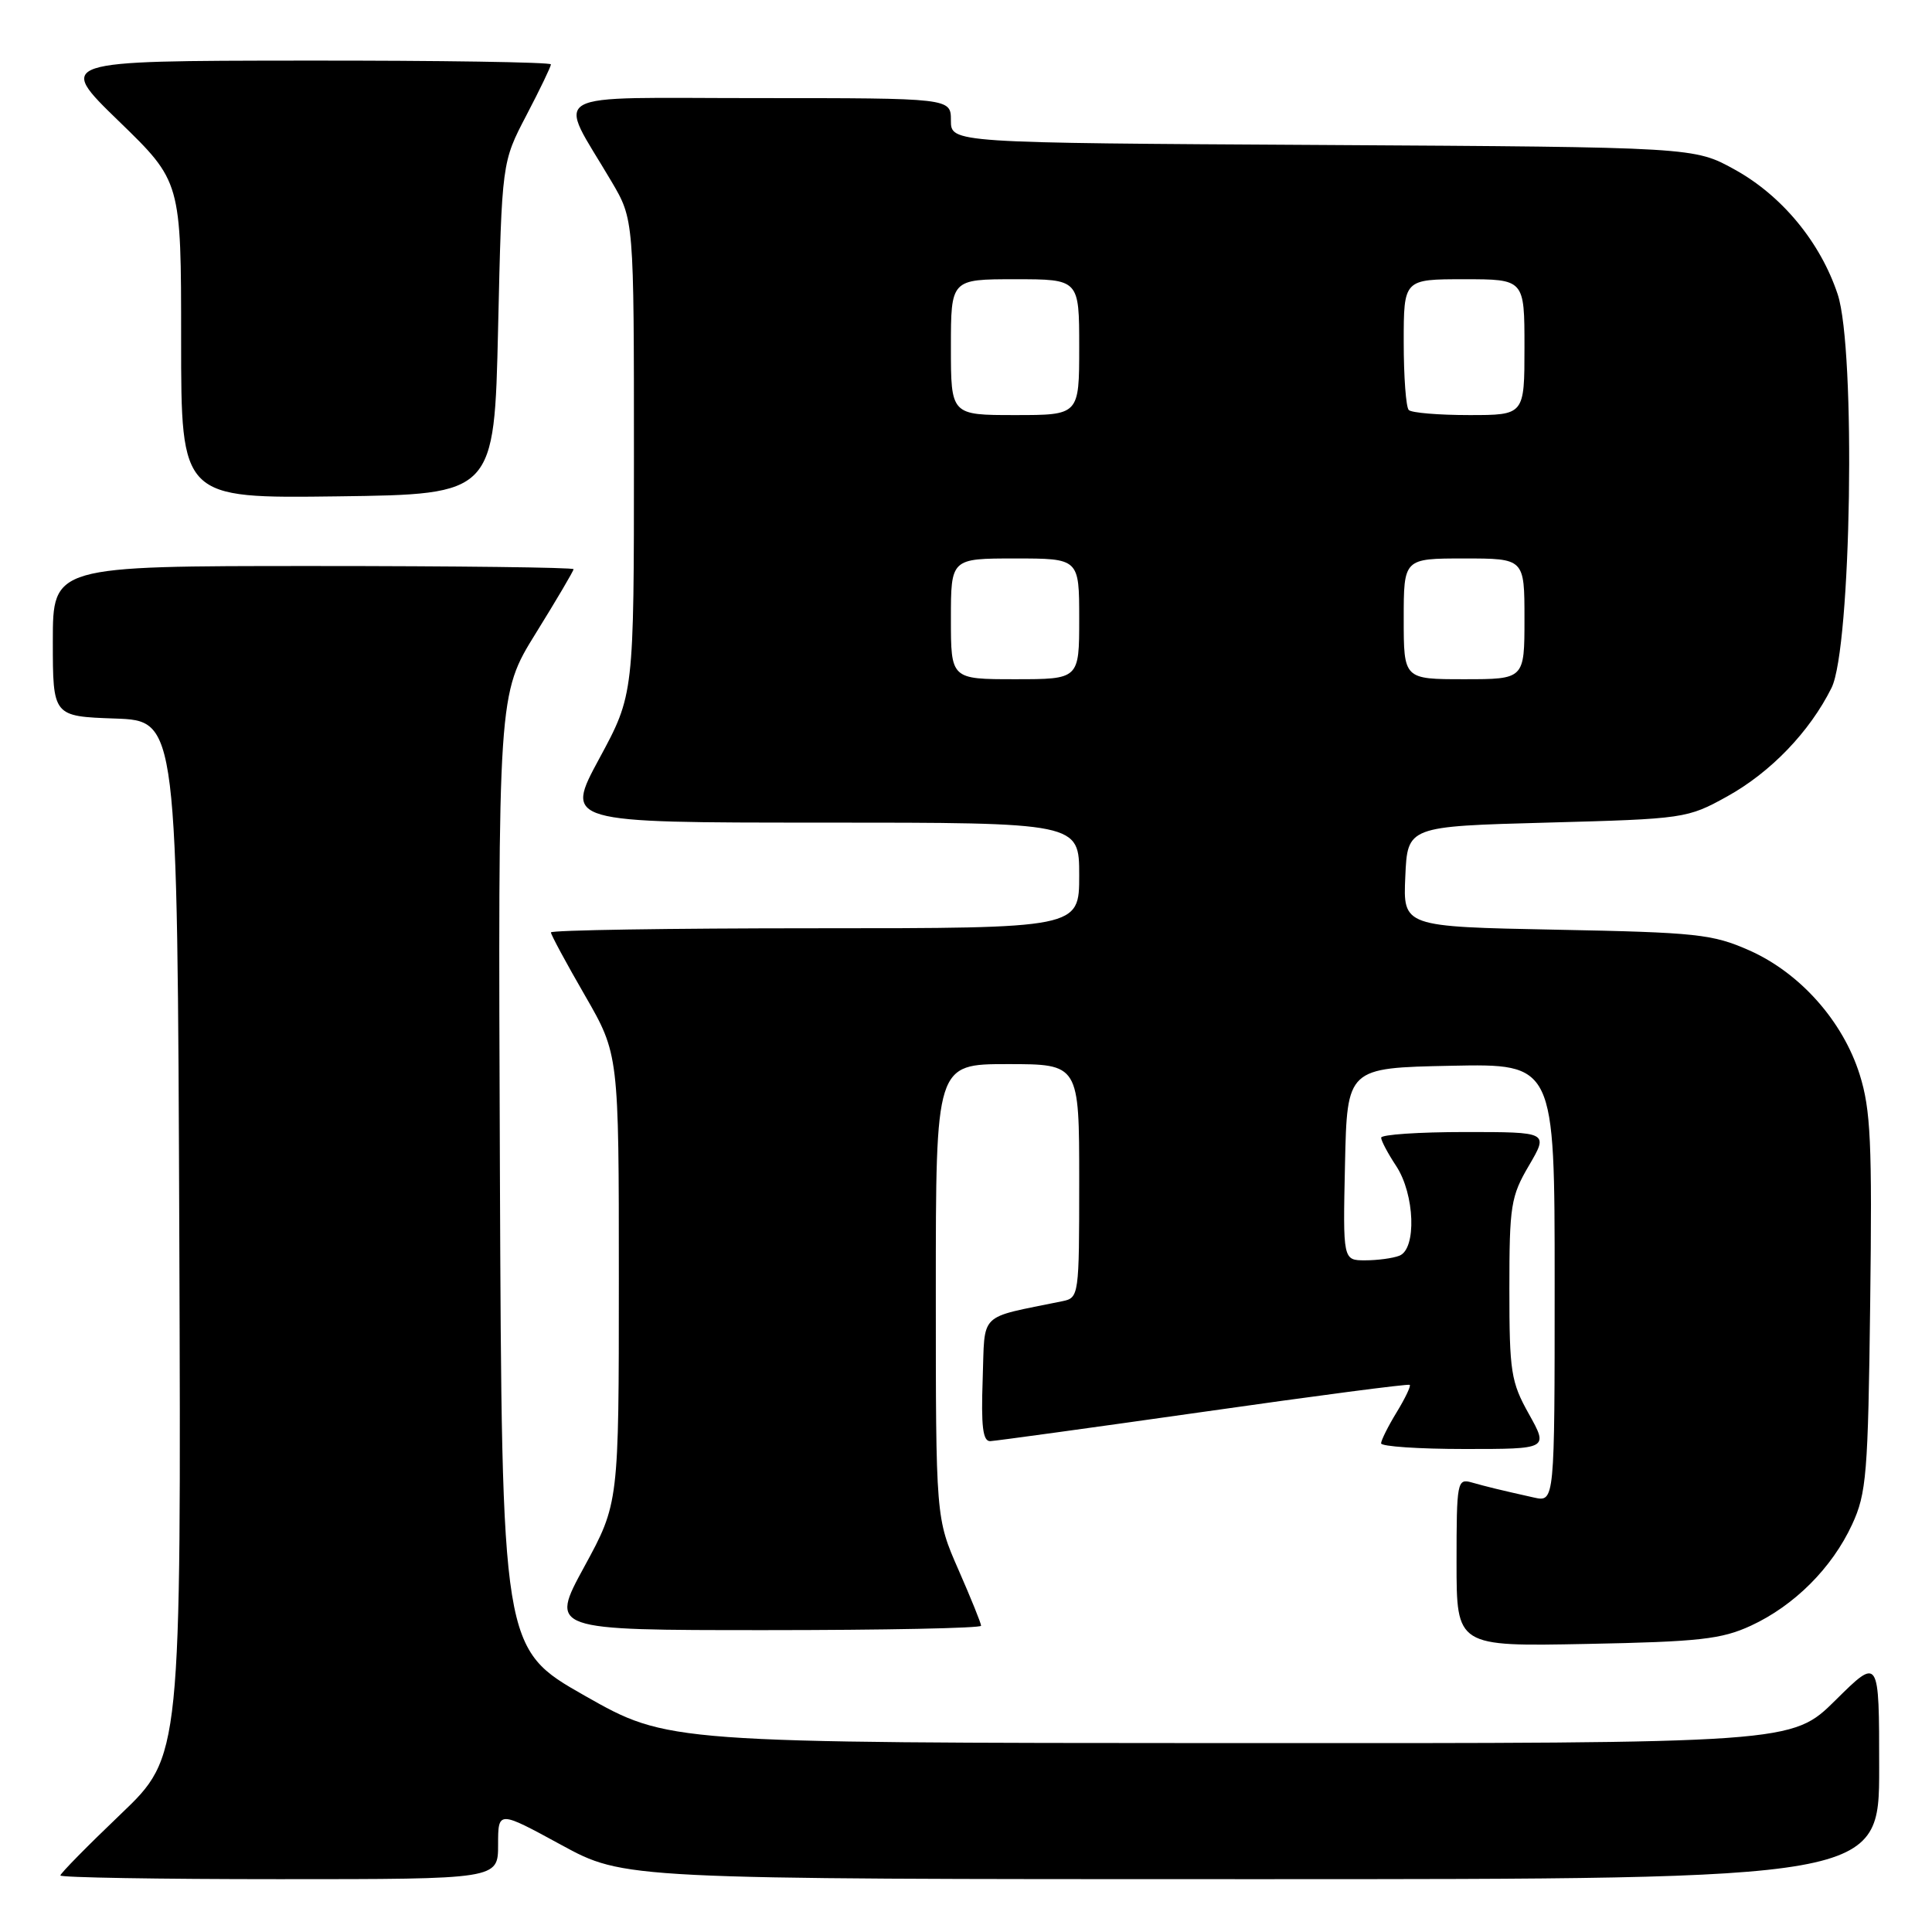 <?xml version="1.0" encoding="UTF-8" standalone="no"?>
<!DOCTYPE svg PUBLIC "-//W3C//DTD SVG 1.1//EN" "http://www.w3.org/Graphics/SVG/1.1/DTD/svg11.dtd" >
<svg xmlns="http://www.w3.org/2000/svg" xmlns:xlink="http://www.w3.org/1999/xlink" version="1.1" viewBox="0 0 256 256">
 <g >
 <path fill="currentColor"
d=" M 66.00 244.45 C 66.00 239.90 66.00 239.90 74.35 244.45 C 82.70 249.00 82.70 249.00 165.85 249.00 C 249.00 249.00 249.00 249.00 249.00 234.28 C 249.00 219.56 249.00 219.56 243.22 225.28 C 237.44 231.00 237.44 231.00 162.97 230.97 C 88.50 230.94 88.50 230.94 77.50 224.70 C 66.50 218.45 66.50 218.45 66.24 155.22 C 65.99 91.99 65.99 91.99 70.99 83.92 C 73.75 79.47 76.00 75.65 76.00 75.42 C 76.00 75.19 60.48 75.00 41.50 75.00 C 7.00 75.00 7.00 75.00 7.00 84.96 C 7.00 94.92 7.00 94.92 15.25 95.21 C 23.50 95.50 23.50 95.50 23.76 164.11 C 24.01 232.72 24.01 232.72 16.01 240.37 C 11.60 244.58 8.00 248.24 8.00 248.51 C 8.00 248.78 21.05 249.00 37.00 249.00 C 66.00 249.00 66.00 249.00 66.00 244.45 Z  M 232.01 215.41 C 237.76 212.75 242.75 207.76 245.41 202.01 C 247.32 197.89 247.53 195.36 247.81 172.66 C 248.08 151.42 247.88 147.03 246.42 142.39 C 244.19 135.30 238.52 128.92 231.79 125.93 C 226.93 123.78 224.85 123.55 206.21 123.19 C 185.91 122.79 185.91 122.79 186.21 116.15 C 186.50 109.50 186.50 109.50 205.00 109.00 C 223.21 108.51 223.58 108.45 228.86 105.53 C 234.63 102.33 239.79 96.97 242.69 91.14 C 245.31 85.86 245.93 46.31 243.50 38.99 C 241.21 32.10 236.13 25.94 229.88 22.48 C 224.50 19.50 224.50 19.50 175.25 19.21 C 126.00 18.93 126.00 18.93 126.00 15.96 C 126.00 13.00 126.00 13.00 100.47 13.00 C 71.65 13.00 73.80 11.78 81.02 24.04 C 84.00 29.09 84.00 29.09 84.00 60.55 C 84.00 92.02 84.00 92.02 79.41 100.51 C 74.82 109.00 74.82 109.00 108.91 109.00 C 143.00 109.00 143.00 109.00 143.00 116.00 C 143.00 123.00 143.00 123.00 108.00 123.00 C 88.75 123.00 73.00 123.25 73.00 123.55 C 73.00 123.85 75.02 127.60 77.50 131.89 C 82.00 139.70 82.00 139.70 82.00 169.44 C 82.00 199.19 82.00 199.19 77.42 207.60 C 72.84 216.00 72.84 216.00 101.42 216.00 C 117.14 216.00 130.00 215.74 130.00 215.42 C 130.00 215.10 128.65 211.76 127.00 208.00 C 124.00 201.16 124.00 201.16 124.00 171.08 C 124.00 141.00 124.00 141.00 133.50 141.00 C 143.00 141.00 143.00 141.00 143.00 156.48 C 143.00 171.73 142.97 171.97 140.75 172.42 C 129.47 174.74 130.53 173.70 130.21 182.78 C 129.99 188.99 130.23 190.99 131.21 190.96 C 131.92 190.93 144.65 189.18 159.50 187.07 C 174.35 184.95 186.64 183.34 186.80 183.50 C 186.97 183.65 186.19 185.29 185.06 187.14 C 183.93 188.99 183.01 190.84 183.00 191.25 C 183.00 191.66 187.99 192.00 194.09 192.00 C 205.17 192.00 205.17 192.00 202.59 187.37 C 200.21 183.12 200.00 181.79 200.00 170.80 C 200.00 159.75 200.19 158.53 202.60 154.43 C 205.19 150.00 205.19 150.00 194.10 150.00 C 187.99 150.00 183.00 150.34 183.01 150.75 C 183.01 151.16 183.91 152.85 185.00 154.50 C 187.47 158.24 187.73 165.51 185.42 166.39 C 184.55 166.73 182.51 167.00 180.89 167.00 C 177.94 167.00 177.94 167.00 178.22 154.25 C 178.50 141.50 178.50 141.50 192.25 141.22 C 206.00 140.94 206.00 140.94 206.00 169.99 C 206.00 199.04 206.00 199.04 203.25 198.43 C 198.65 197.40 197.09 197.02 195.00 196.43 C 193.09 195.89 193.00 196.34 193.00 207.02 C 193.00 218.17 193.00 218.17 210.25 217.83 C 225.17 217.54 228.11 217.21 232.01 215.41 Z  M 66.00 43.50 C 66.50 21.50 66.50 21.50 69.75 15.28 C 71.54 11.86 73.00 8.82 73.00 8.53 C 73.00 8.24 58.26 8.01 40.25 8.03 C 7.50 8.06 7.50 8.06 15.75 16.06 C 24.00 24.06 24.00 24.06 24.00 45.05 C 24.00 66.04 24.00 66.04 44.75 65.77 C 65.50 65.50 65.50 65.50 66.00 43.50 Z  M 126.00 82.00 C 126.00 74.00 126.00 74.00 134.50 74.00 C 143.00 74.00 143.00 74.00 143.00 82.00 C 143.00 90.00 143.00 90.00 134.50 90.00 C 126.00 90.00 126.00 90.00 126.00 82.00 Z  M 186.00 82.00 C 186.00 74.00 186.00 74.00 194.00 74.00 C 202.00 74.00 202.00 74.00 202.00 82.00 C 202.00 90.00 202.00 90.00 194.00 90.00 C 186.00 90.00 186.00 90.00 186.00 82.00 Z  M 126.00 46.00 C 126.00 37.00 126.00 37.00 134.50 37.00 C 143.00 37.00 143.00 37.00 143.00 46.00 C 143.00 55.00 143.00 55.00 134.50 55.00 C 126.00 55.00 126.00 55.00 126.00 46.00 Z  M 186.67 54.33 C 186.30 53.97 186.00 49.92 186.00 45.33 C 186.00 37.00 186.00 37.00 194.00 37.00 C 202.00 37.00 202.00 37.00 202.00 46.00 C 202.00 55.00 202.00 55.00 194.67 55.00 C 190.63 55.00 187.03 54.70 186.67 54.33 Z "/>
</g>
</svg>